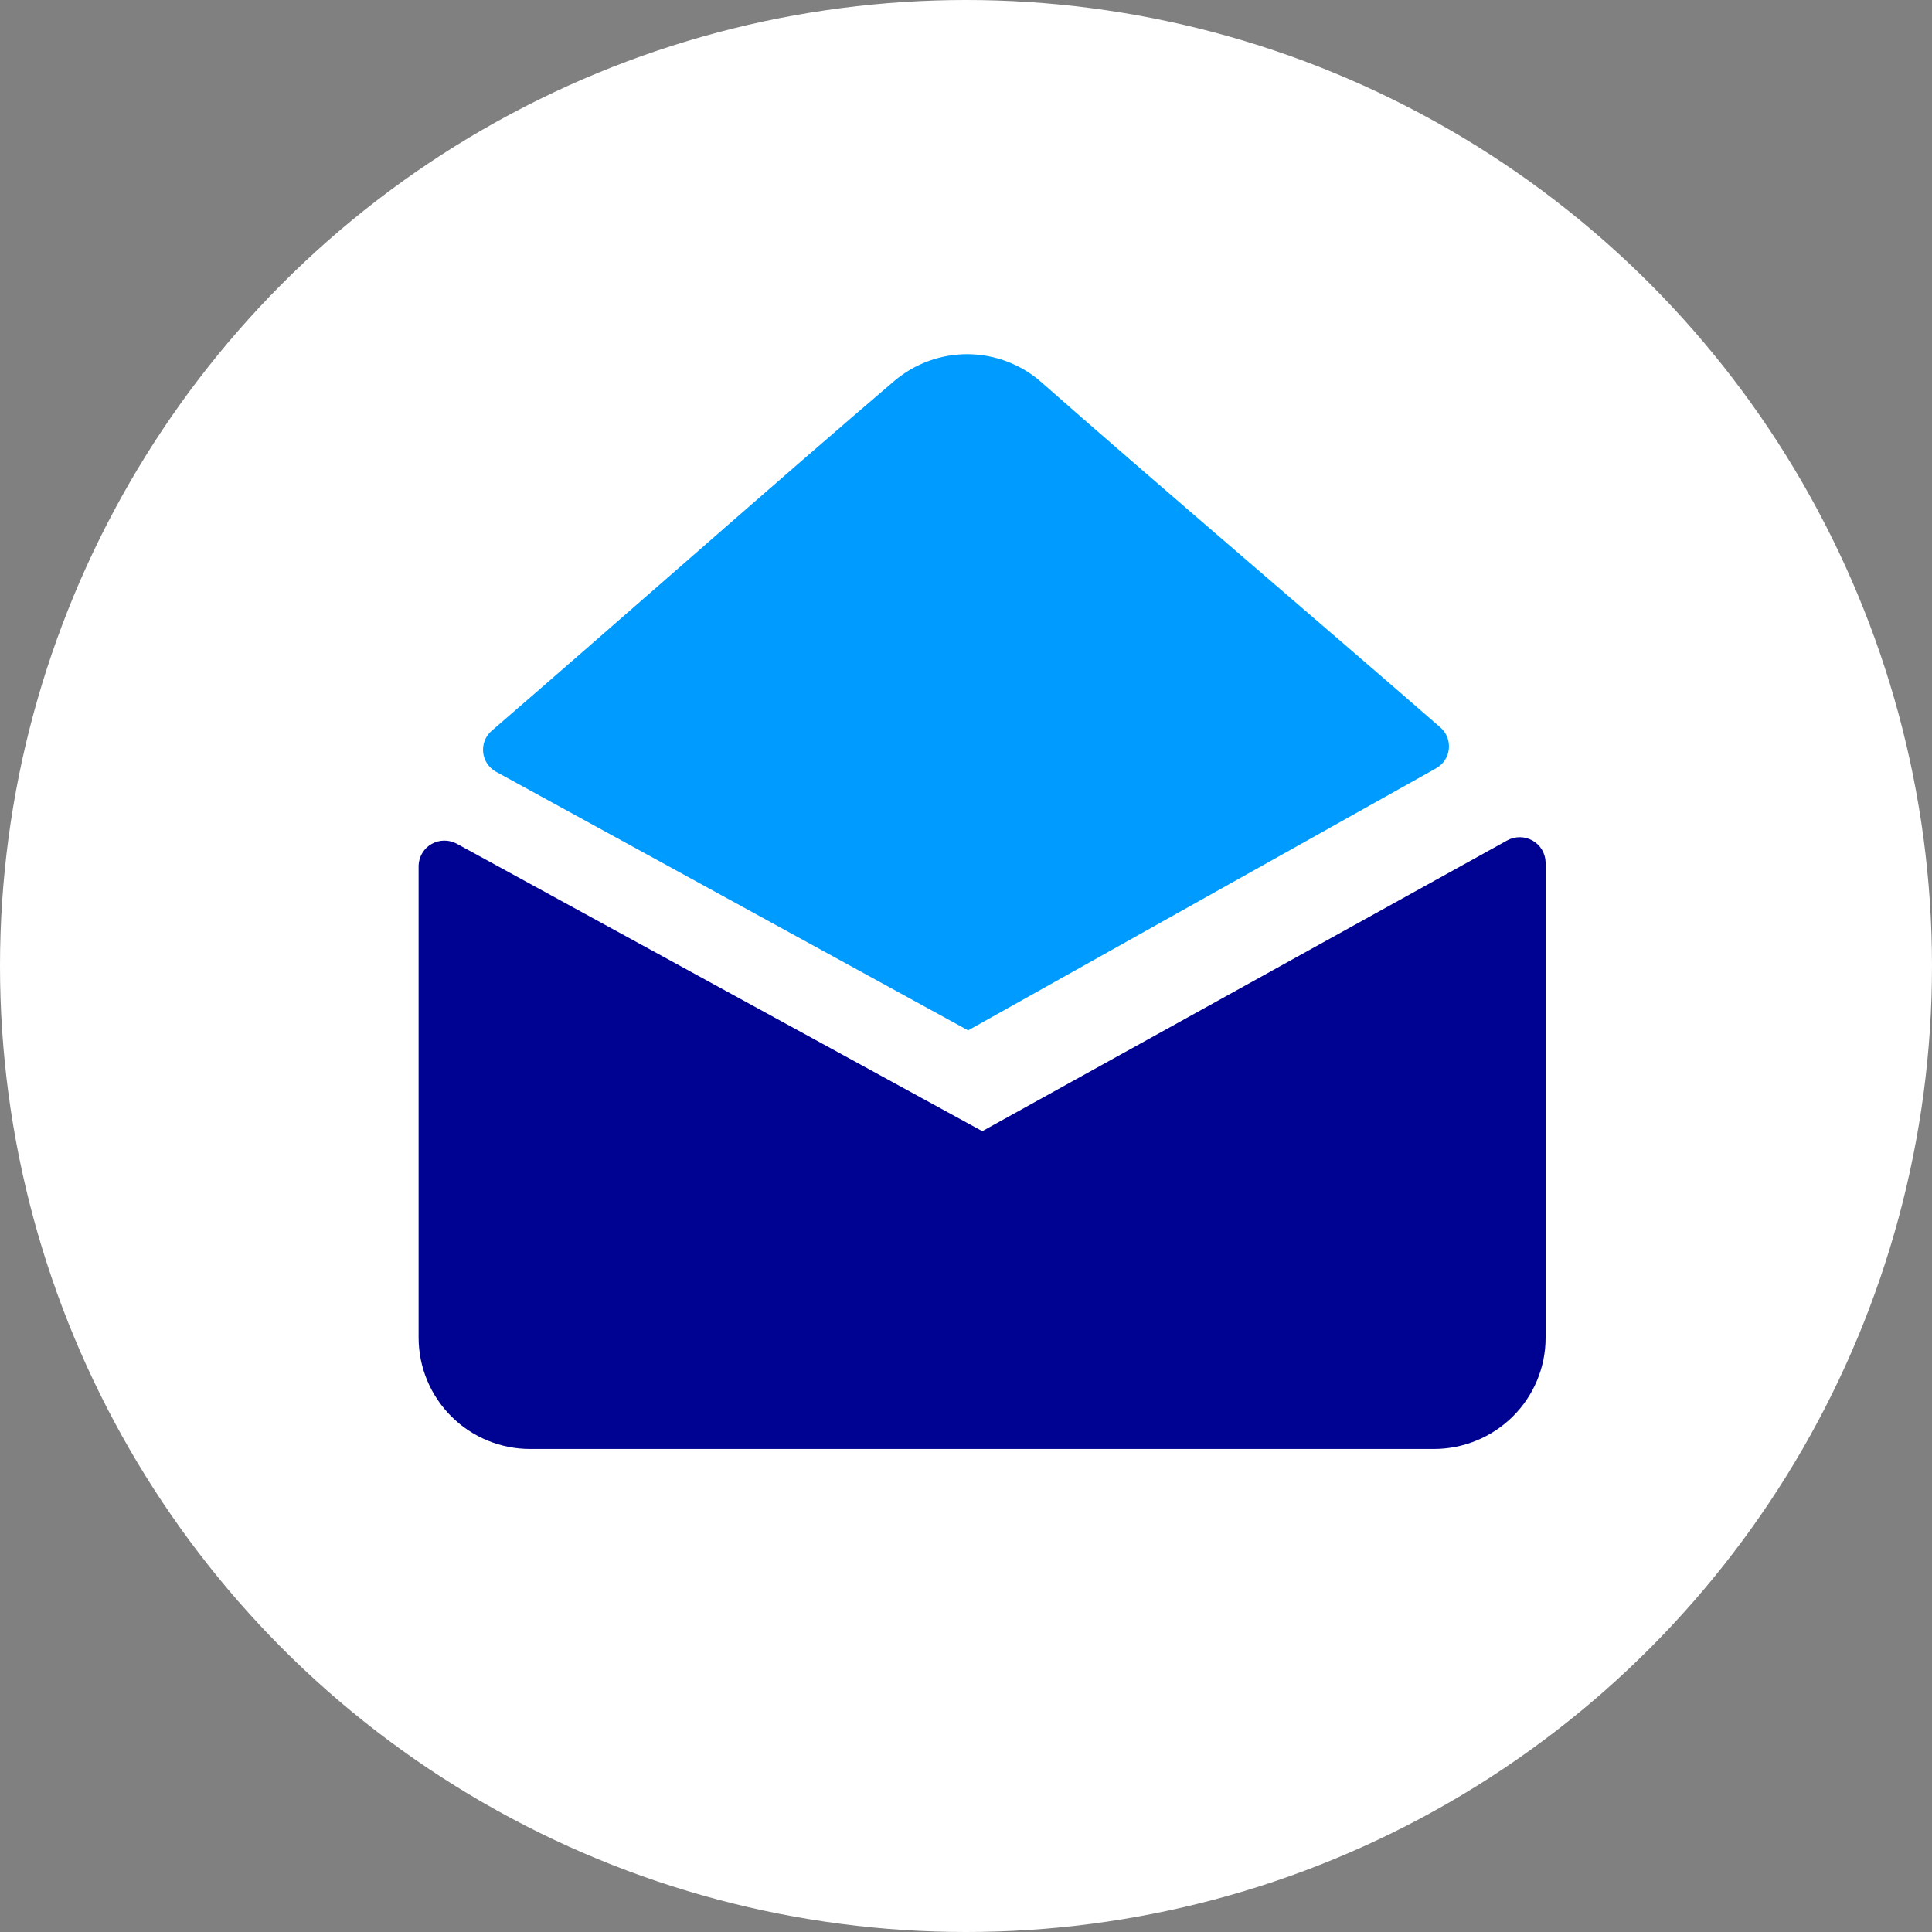 <svg width="60" height="60" viewBox="0 0 60 60" fill="none" xmlns="http://www.w3.org/2000/svg">
<rect x="0" y="0" width="60" height="60" fill="#808080" stroke="none"/>
<circle cx="30" cy="30" r="30" fill="white"/>
<path fill-rule="evenodd" clip-rule="evenodd" d="M30.505 35.129L14.184 26.202C14.063 26.137 13.928 26.104 13.792 26.106C13.655 26.107 13.521 26.144 13.402 26.212C13.284 26.279 13.184 26.376 13.114 26.493C13.044 26.61 13.005 26.742 13 26.879V41.549C13.003 42.466 13.37 43.345 14.02 43.992C14.671 44.639 15.552 45.001 16.469 44.999H44.53C45.449 44.999 46.331 44.636 46.983 43.989C47.305 43.669 47.561 43.289 47.735 42.87C47.91 42.452 48 42.002 48 41.549V26.776C47.996 26.639 47.956 26.505 47.886 26.387C47.815 26.27 47.715 26.172 47.595 26.105C47.475 26.037 47.34 26.001 47.202 26C47.064 25.999 46.929 26.033 46.808 26.1L30.505 35.13V35.129Z" fill="#000391"/>
<path fill-rule="evenodd" clip-rule="evenodd" d="M30.066 31.999L44.6 23.86C44.709 23.799 44.802 23.712 44.871 23.608C44.94 23.504 44.982 23.385 44.995 23.26C45.008 23.136 44.991 23.01 44.946 22.894C44.9 22.778 44.827 22.674 44.733 22.592C41.35 19.644 35.477 14.639 32.339 11.868C31.71 11.315 30.903 11.008 30.065 11C29.228 10.993 28.416 11.287 27.777 11.828C24.497 14.622 18.7 19.739 15.267 22.697C15.173 22.779 15.1 22.883 15.054 22.999C15.009 23.115 14.992 23.241 15.005 23.365C15.018 23.489 15.06 23.609 15.129 23.713C15.198 23.817 15.291 23.904 15.4 23.965L30.066 31.999Z" fill="#009BFF"/>
</svg>
